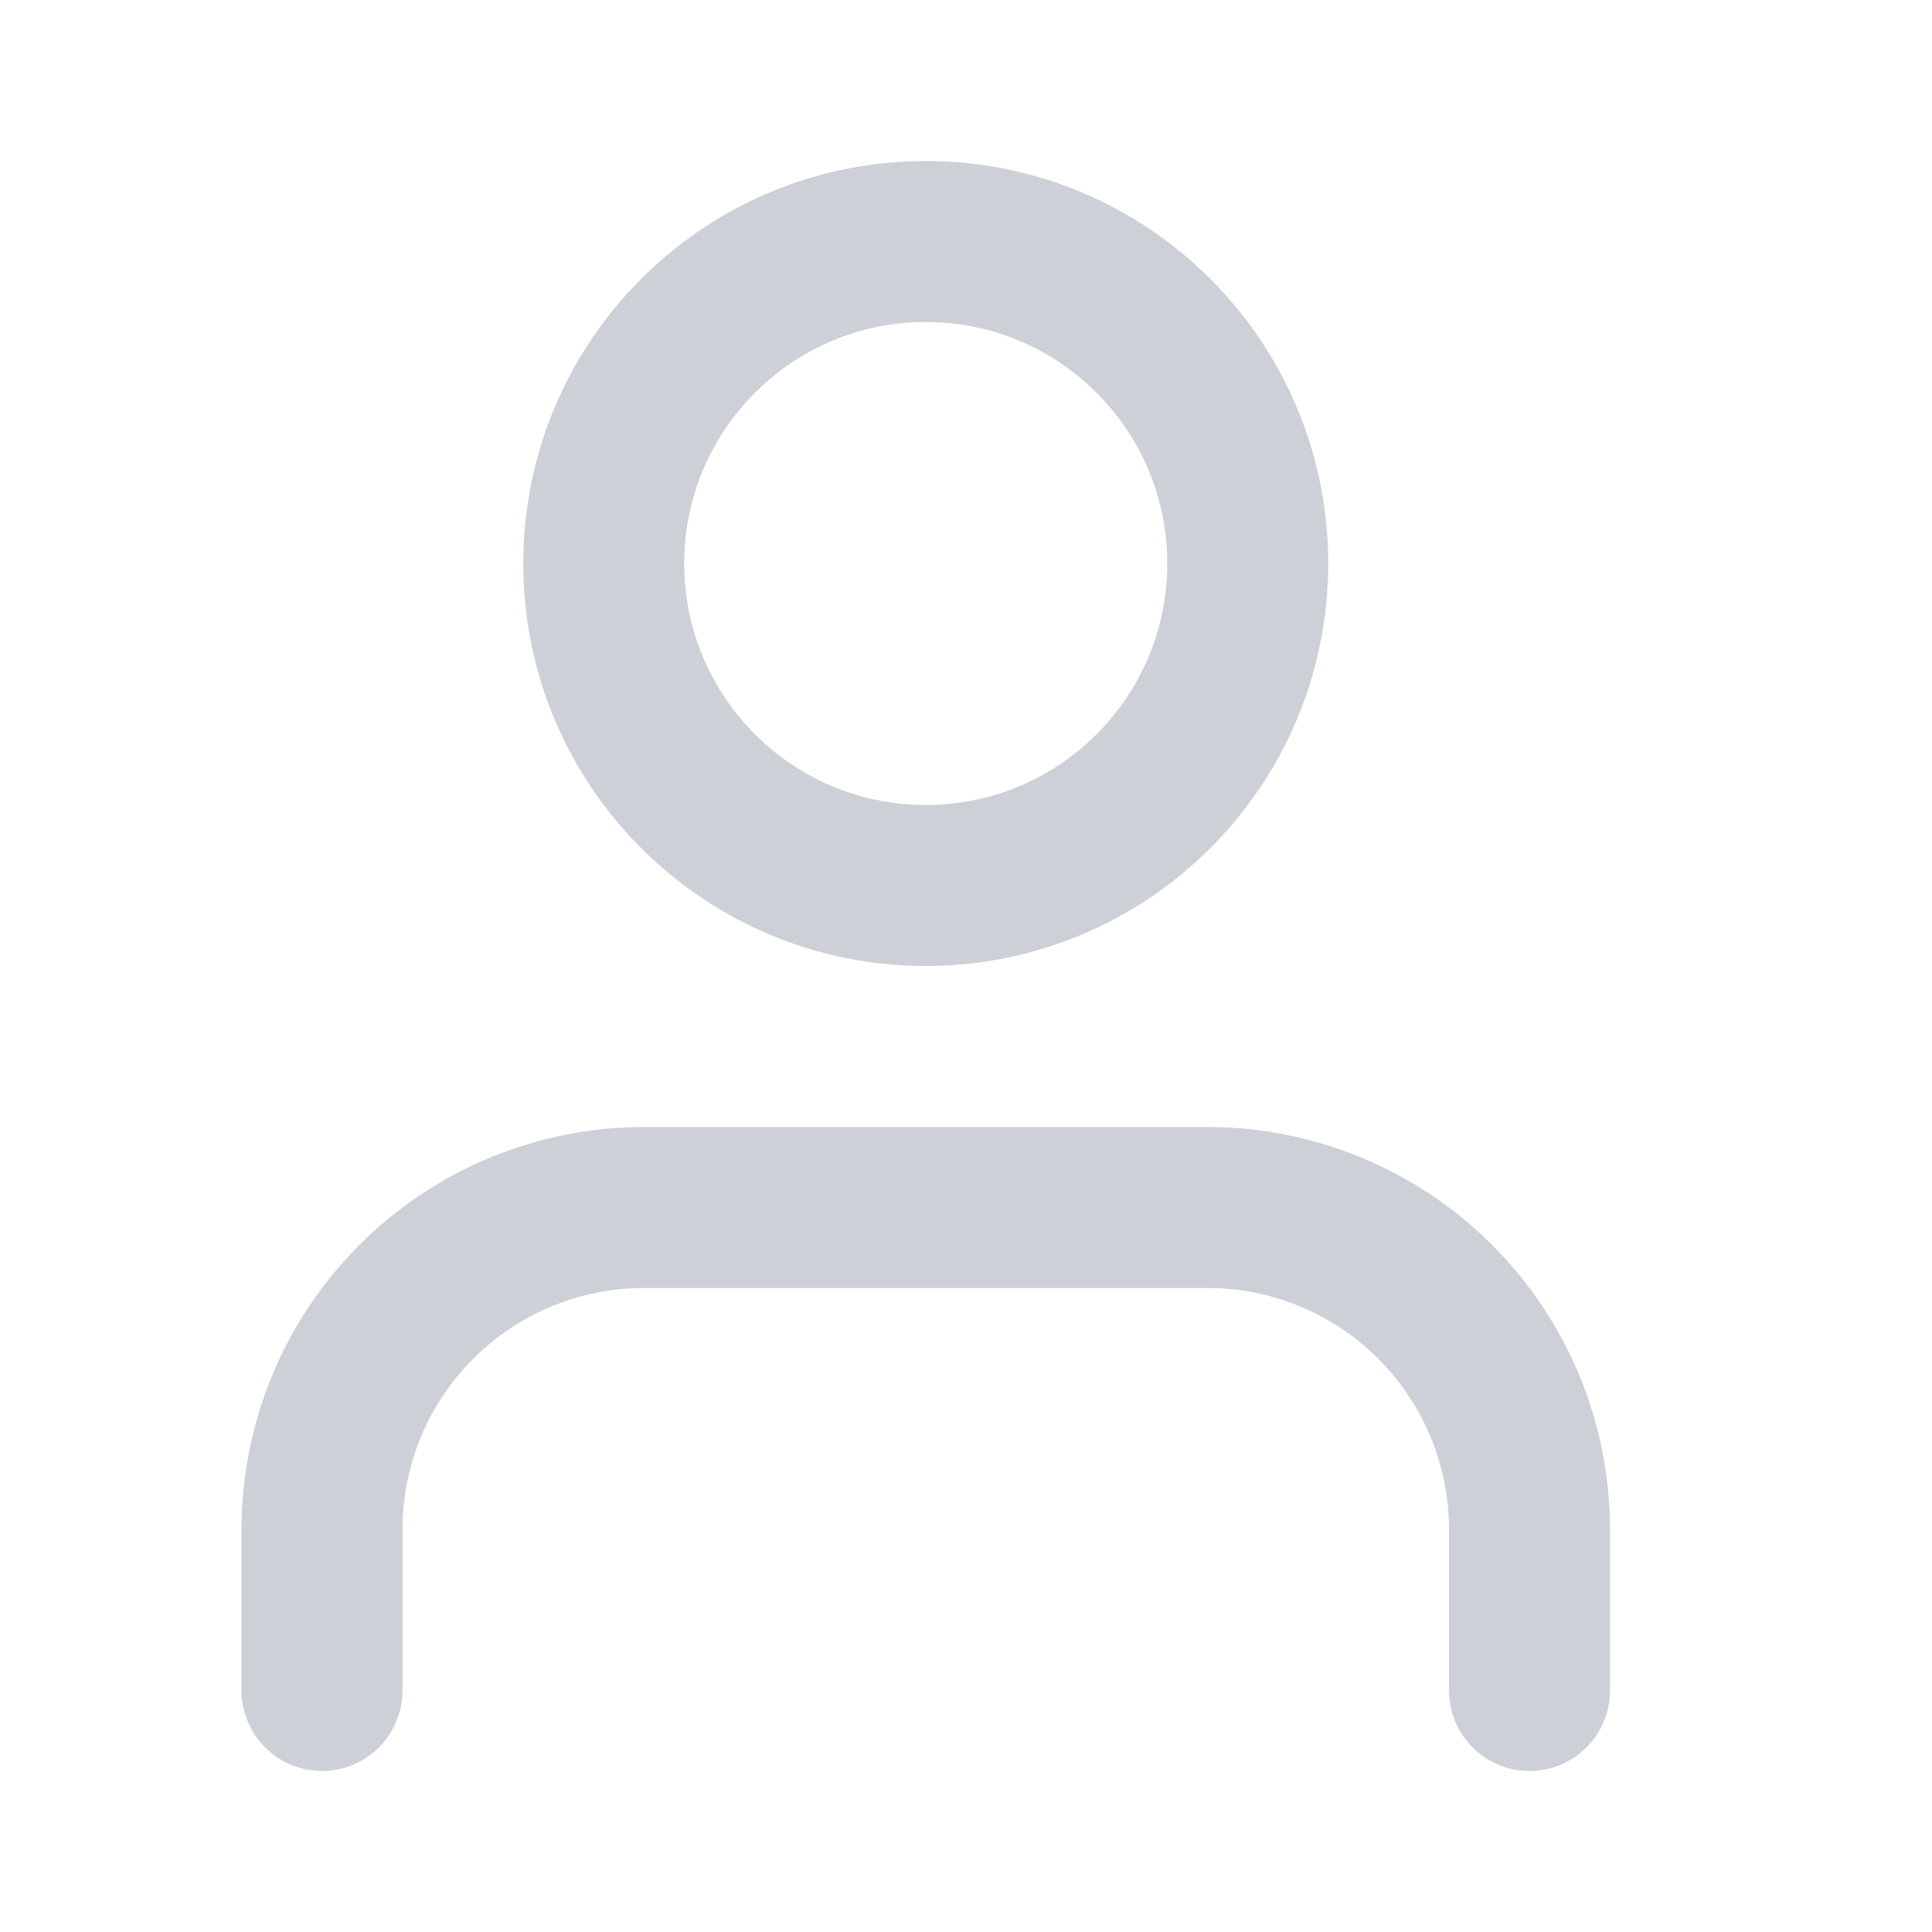 <svg width="24" height="24" viewBox="0 0 24 24" fill="none" xmlns="http://www.w3.org/2000/svg">
<path d="M19 21V19C19 17.939 18.579 16.922 17.828 16.172C17.078 15.421 16.061 15 15 15H8C6.939 15 5.922 15.421 5.172 16.172C4.421 16.922 4 17.939 4 19V21" stroke="#CDD1D7" stroke-width="2" stroke-linecap="round" stroke-linejoin="round"/>
<path d="M11.5 11C13.709 11 15.5 9.209 15.5 7C15.5 4.791 13.709 3 11.5 3C9.291 3 7.5 4.791 7.5 7C7.5 9.209 9.291 11 11.5 11Z" stroke="#CDD1D7" stroke-width="2" stroke-linecap="round" stroke-linejoin="round"/>
</svg>
